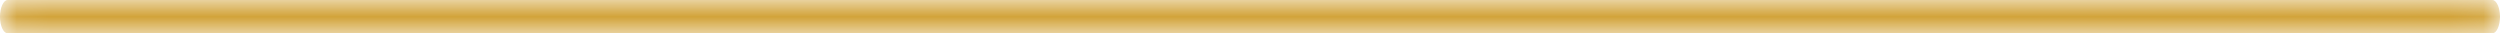<svg width="75" height="1" viewBox="0 0 75 1" fill="none" xmlns="http://www.w3.org/2000/svg">
<mask id="mask0_84_4833" style="mask-type:luminance" maskUnits="userSpaceOnUse" x="0" y="0" width="75" height="1">
<path d="M0.231 2.86964e-08H74.771C74.894 2.86964e-08 75 0.228 75 0.503C75 0.779 74.894 1 74.771 1H0.231C0.103 1 0 0.779 0 0.503C0 0.228 0.103 2.86964e-08 0.231 2.86964e-08Z" fill="white"/>
</mask>
<g mask="url(#mask0_84_4833)">
<path d="M0.231 2.86964e-08H74.771C74.894 2.86964e-08 75 0.228 75 0.503C75 0.779 74.894 1 74.771 1H0.231C0.103 1 0 0.779 0 0.503C0 0.228 0.103 2.86964e-08 0.231 2.86964e-08Z" fill="#D2A339"/>
</g>
</svg>
